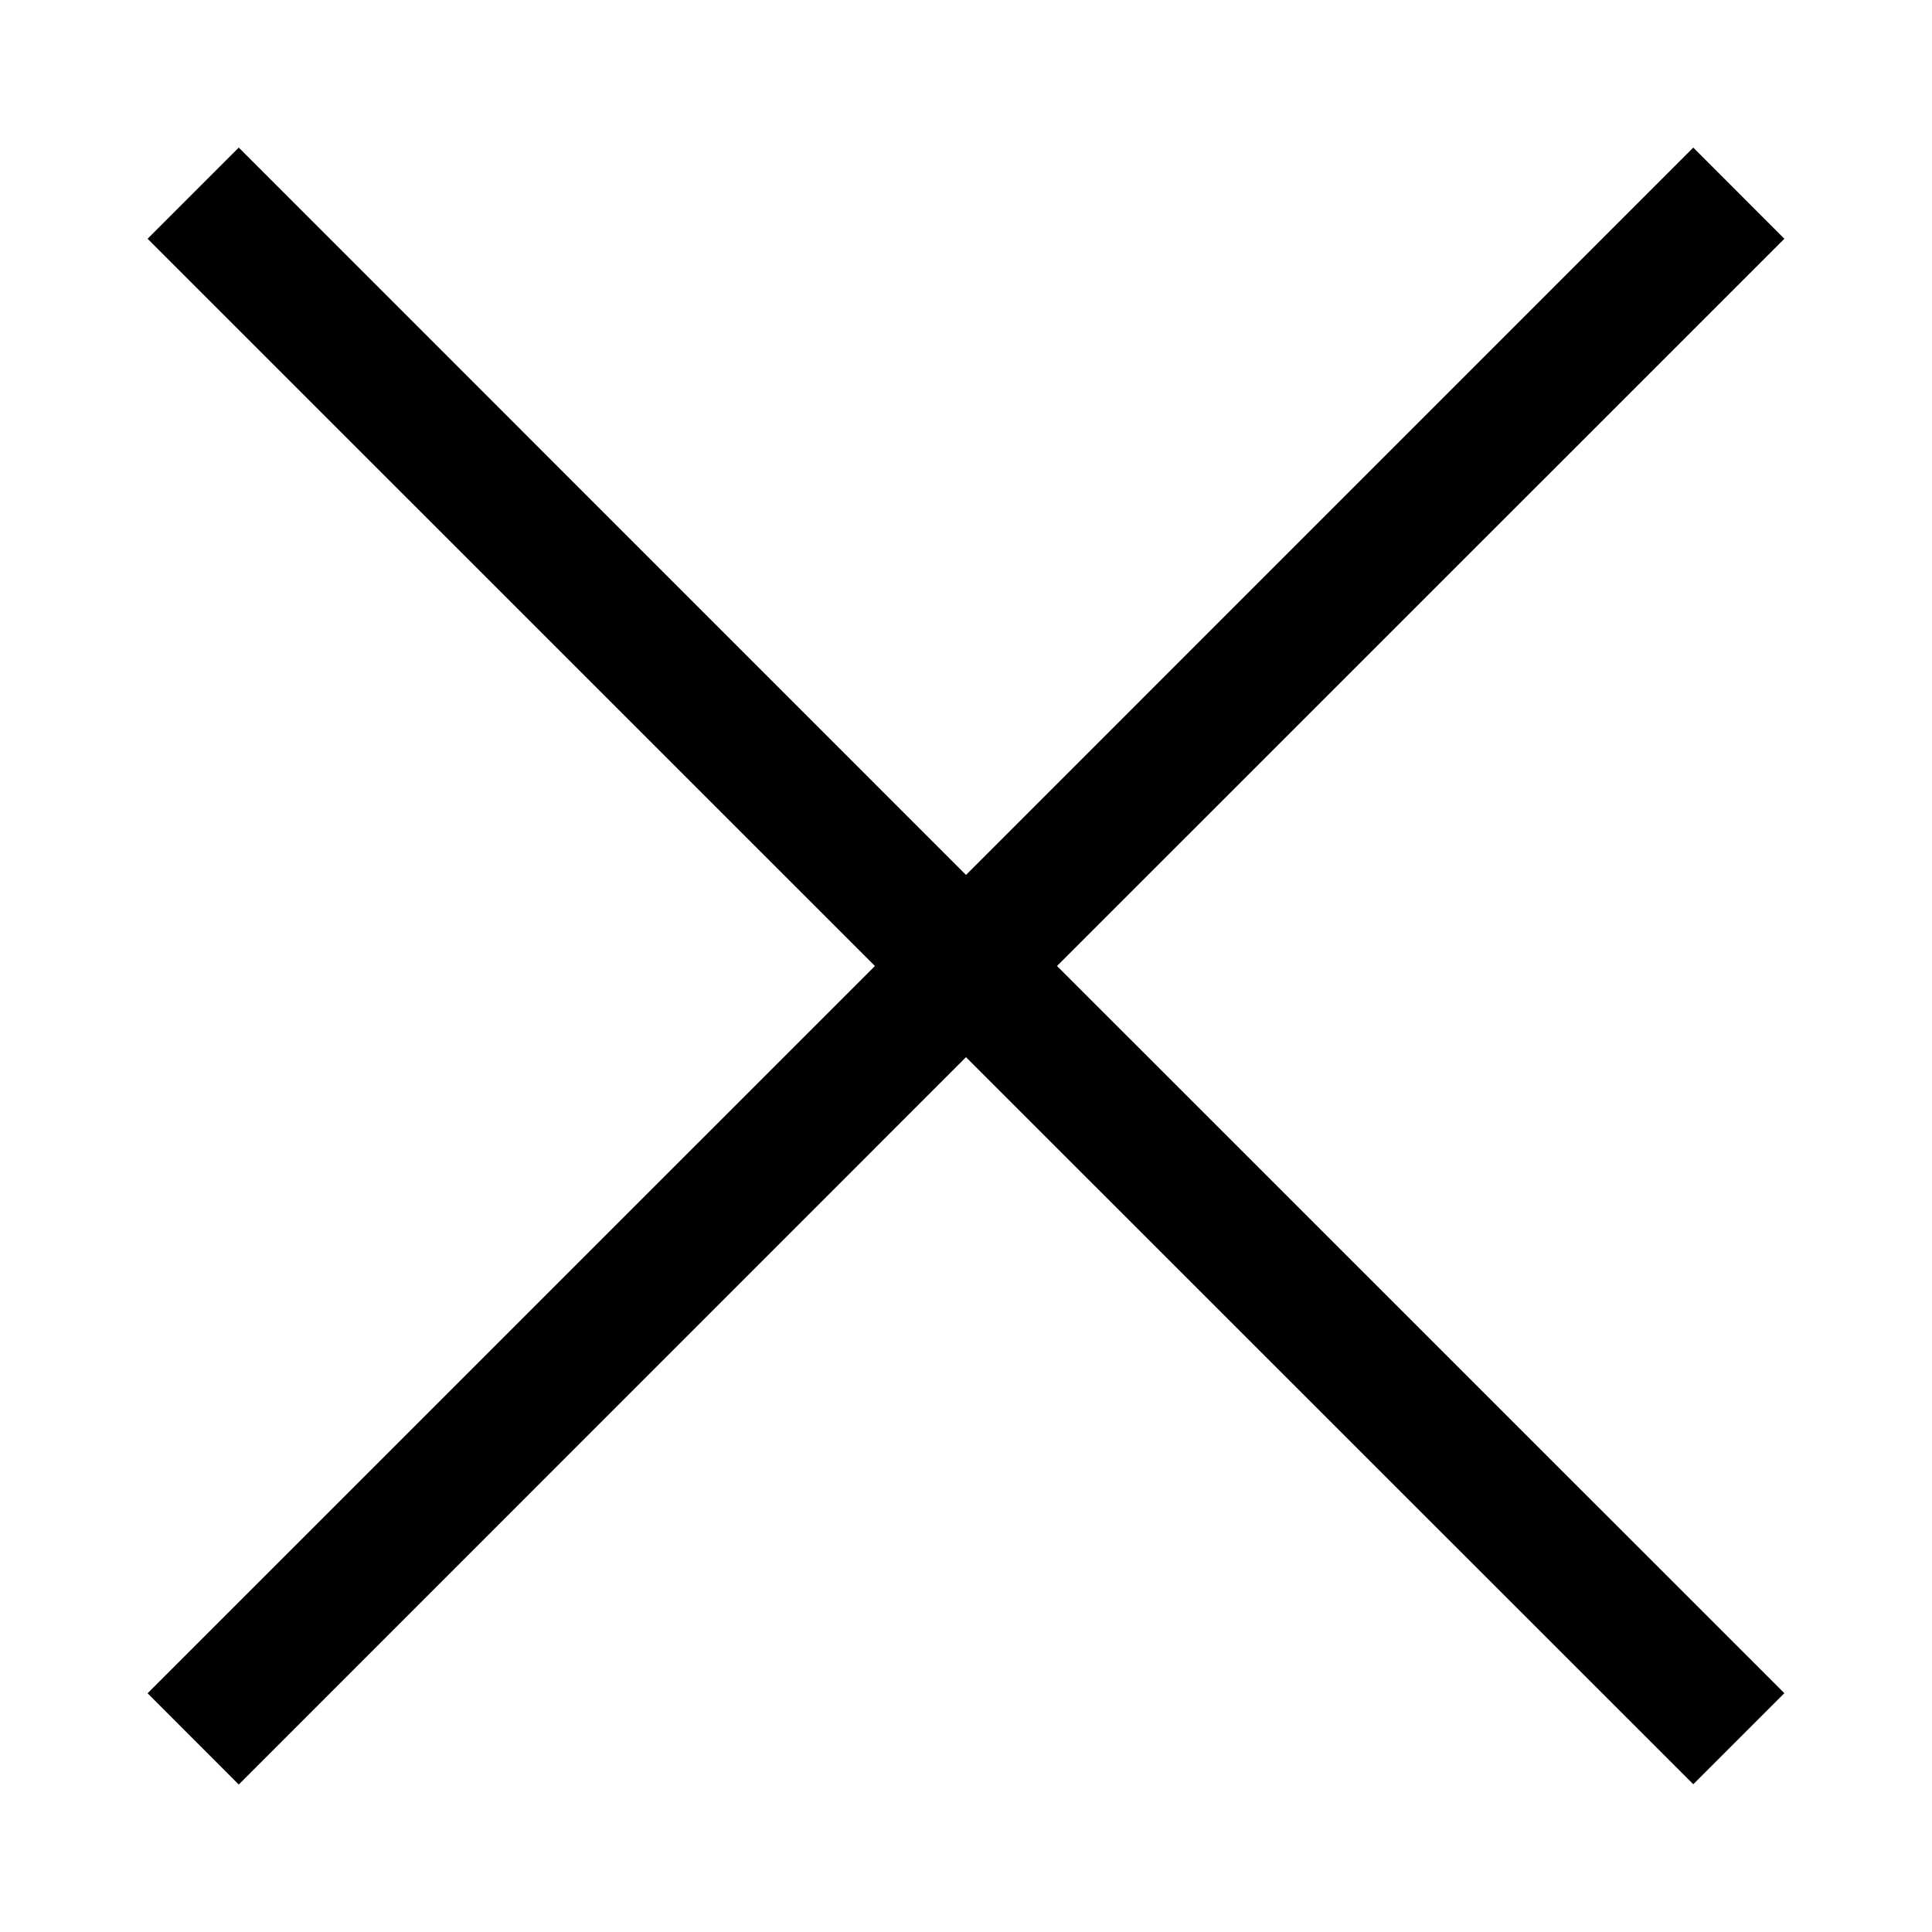 <svg width="36" height="36" viewBox="0 0 36 36" fill="none" xmlns="http://www.w3.org/2000/svg">
<path fill-rule="evenodd" clip-rule="evenodd" d="M16.303 18L2.75 4.449L4.449 2.75L18 16.303L31.552 2.75L33.249 4.449L19.696 18L33.249 31.55L31.552 33.247L18 19.699L4.449 33.252L2.75 31.552L16.303 18Z" fill="black"/>
</svg>

